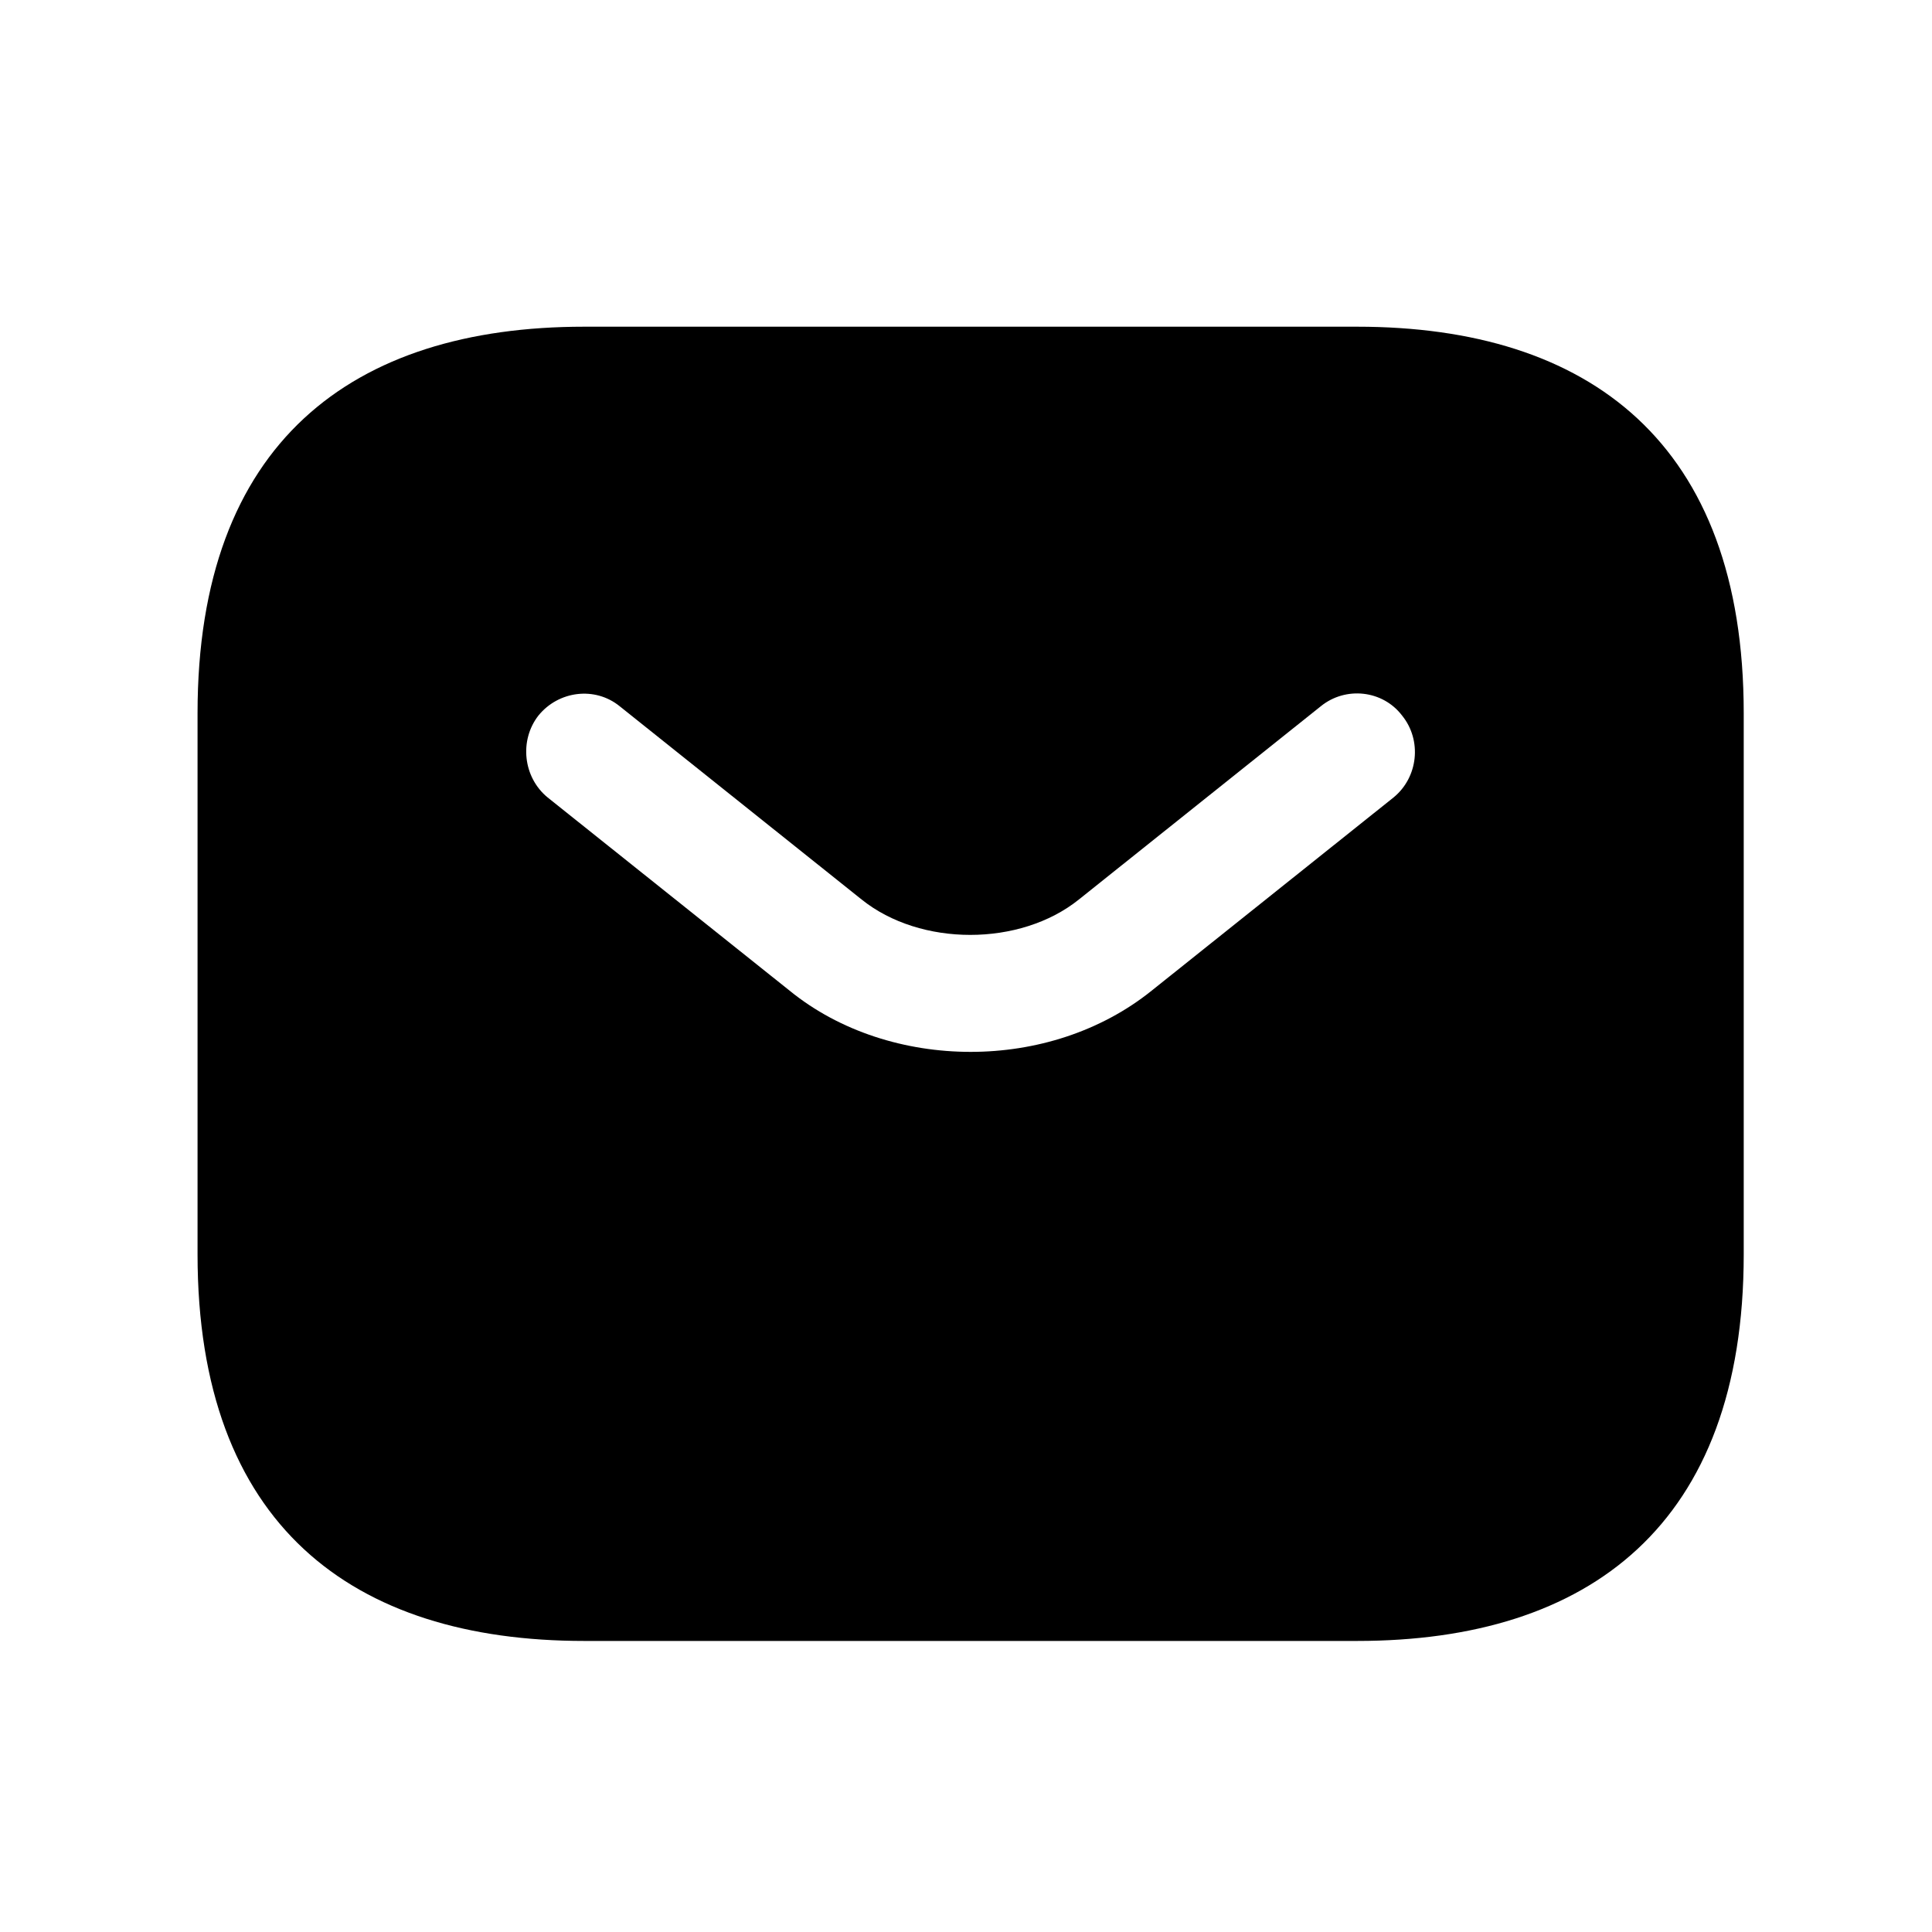 <svg width="20" height="20" viewBox="0 0 20 20" fill="none" xmlns="http://www.w3.org/2000/svg">
<path d="M14.049 3.382H6.047C3.646 3.382 2.045 4.582 2.045 7.383V12.985C2.045 15.786 3.646 16.987 6.047 16.987H14.049C16.45 16.987 18.051 15.786 18.051 12.985V7.383C18.051 4.582 16.45 3.382 14.049 3.382ZM14.425 8.256L11.921 10.256C11.393 10.68 10.72 10.889 10.048 10.889C9.376 10.889 8.696 10.68 8.175 10.256L5.67 8.256C5.414 8.047 5.374 7.663 5.574 7.407C5.782 7.151 6.159 7.103 6.415 7.311L8.92 9.312C9.528 9.8 10.56 9.8 11.168 9.312L13.673 7.311C13.929 7.103 14.313 7.143 14.514 7.407C14.722 7.663 14.682 8.047 14.425 8.256Z" fill="black"/>
</svg>
